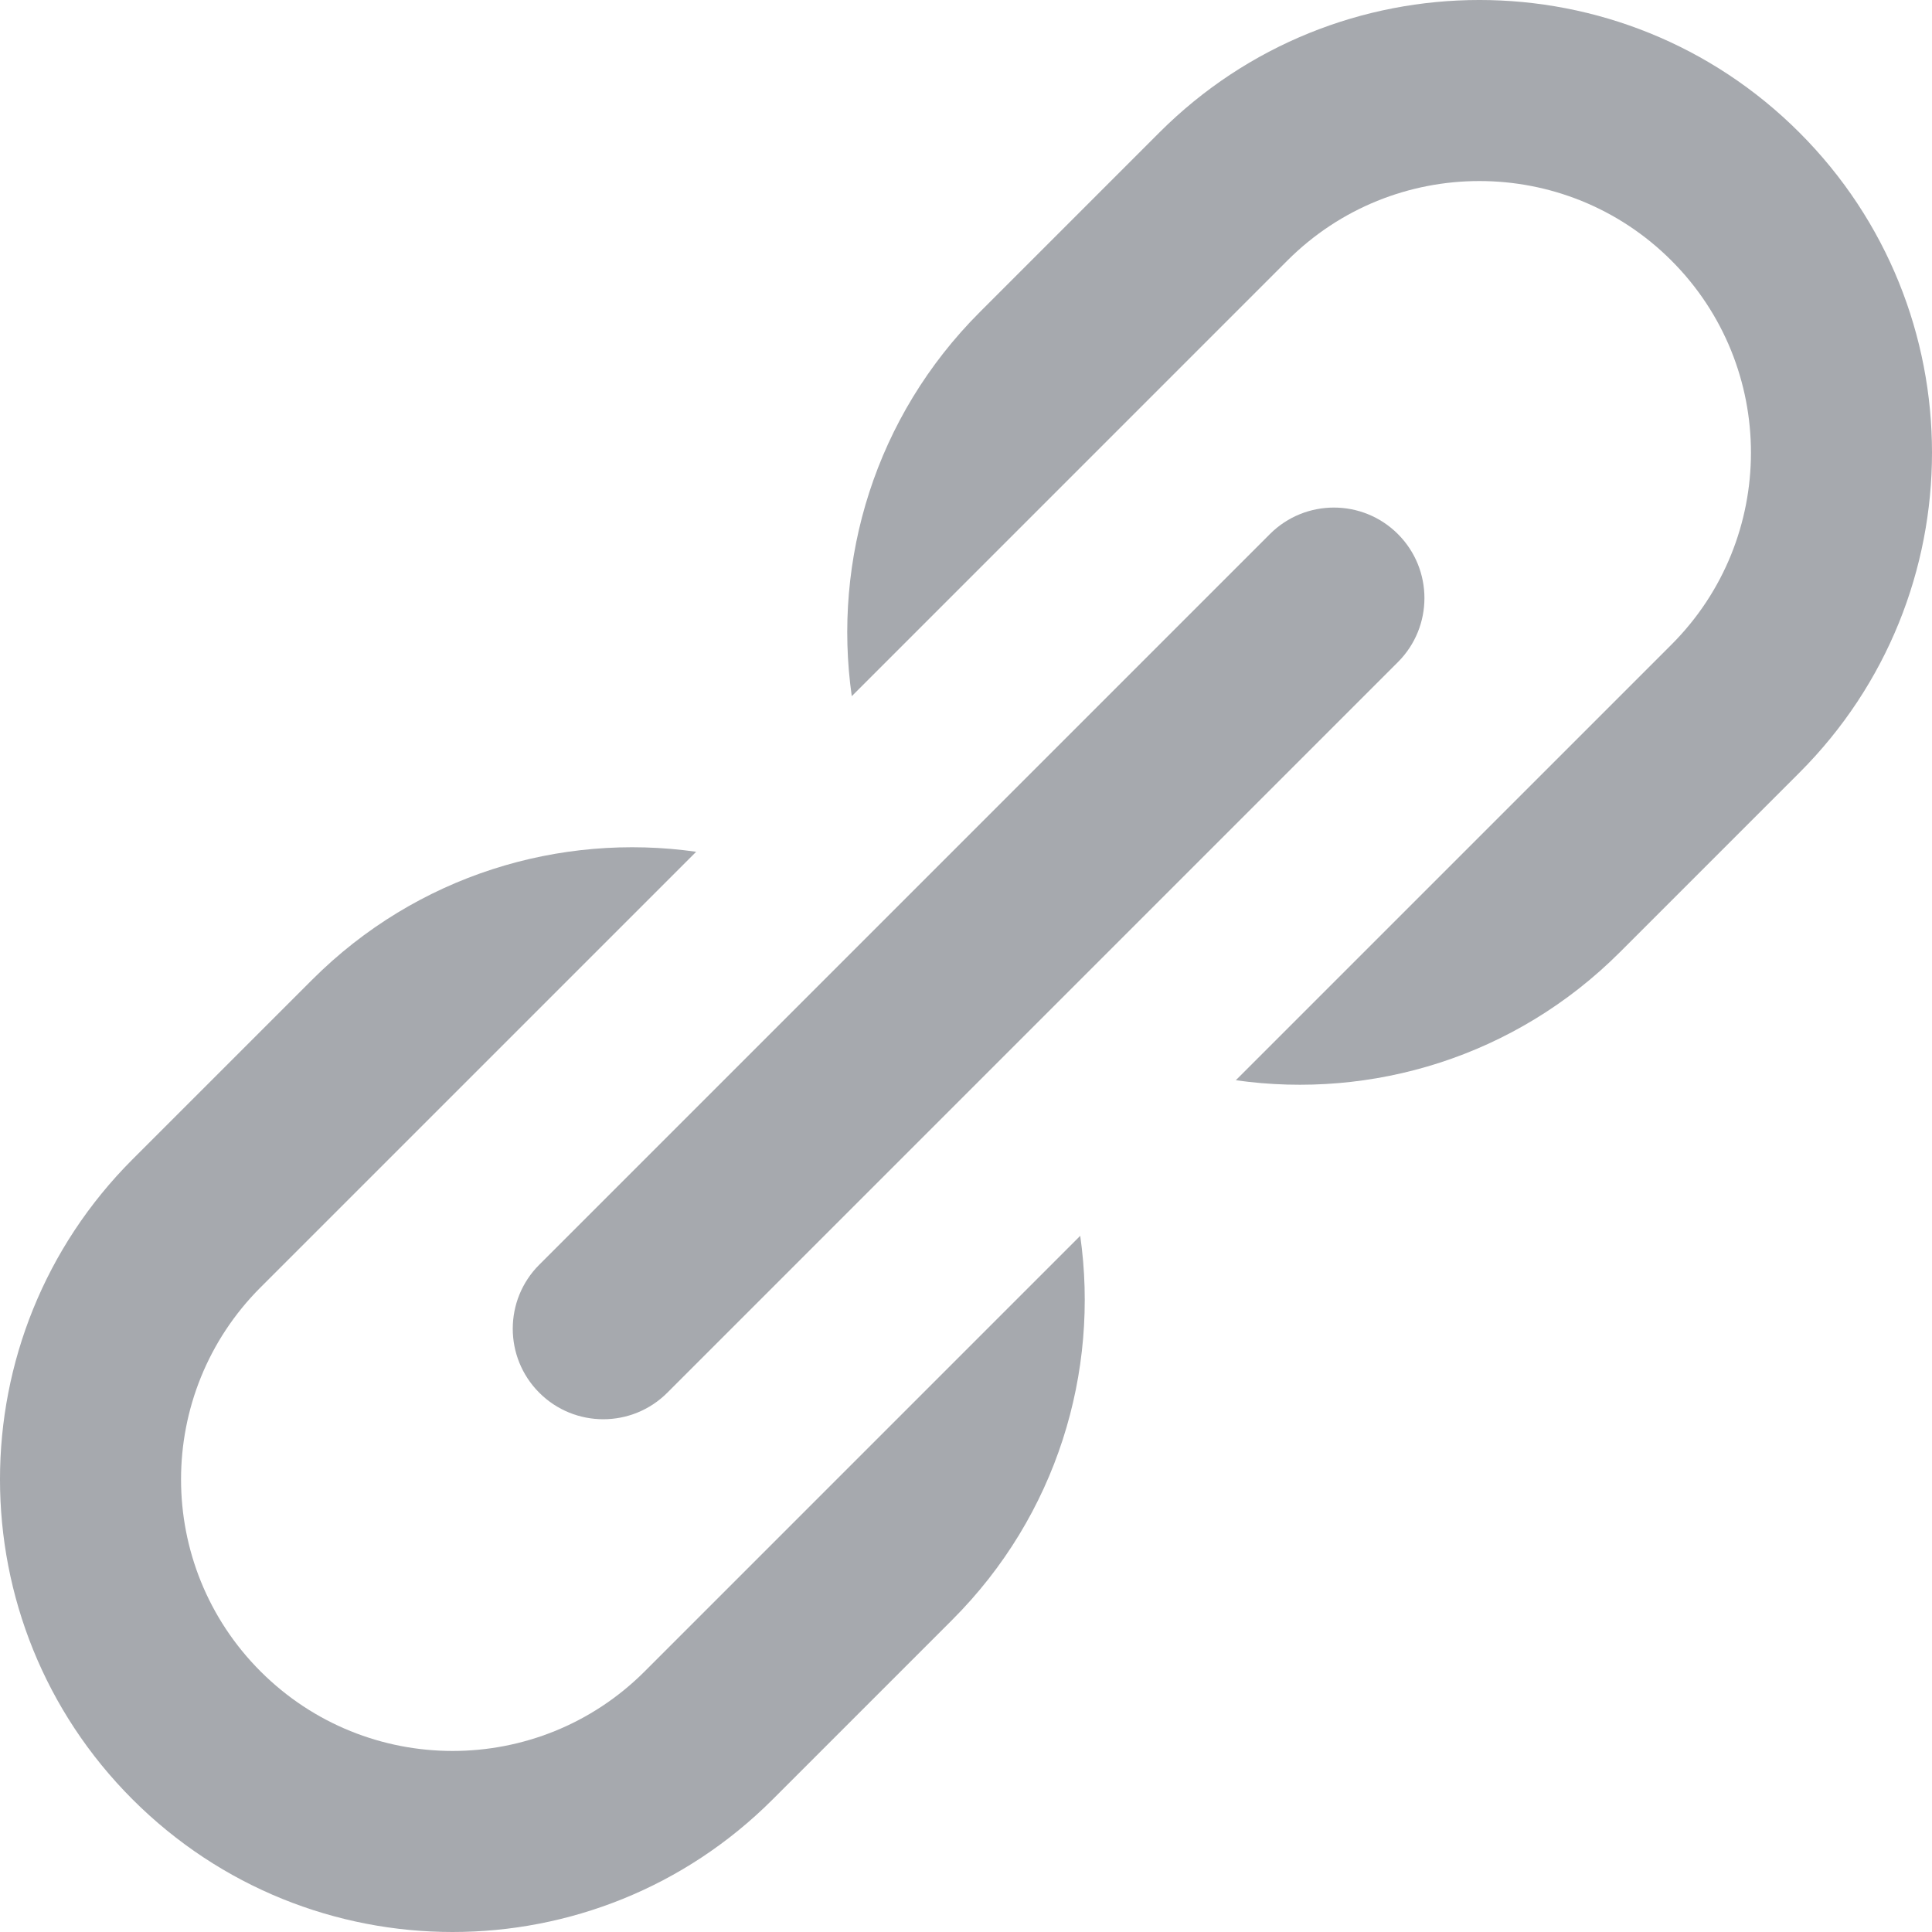 <svg width="64" height="64" viewBox="0 0 64 64" xmlns="http://www.w3.org/2000/svg">
    <path fill="#A6A9AE" d="M55.368 21.355L40.938 35.784C45.447 36.425 50.193 35.011 53.661 31.543L59.608 25.596C65.464 19.74 65.464 10.247 59.608 4.391C53.753 -1.464 44.26 -1.464 38.404 4.391L32.457 10.339C28.989 13.807 27.575 18.552 28.216 23.062L42.645 8.632C46.158 5.119 51.855 5.119 55.368 8.632C58.881 12.146 58.881 17.841 55.368 21.355Z"/>
    <path fill="#A6A9AE" d="M42.067 17.692C43.238 16.521 45.137 16.521 46.308 17.692C47.479 18.863 47.479 20.762 46.308 21.933L22.105 46.136C20.934 47.307 19.035 47.307 17.864 46.136C16.693 44.965 16.693 43.066 17.864 41.895L42.067 17.692Z"/>
    <path fill="#A6A9AE" d="M23.062 28.216L8.632 42.645C5.119 46.158 5.119 51.855 8.632 55.368C12.146 58.881 17.841 58.881 21.355 55.368L35.784 40.938C36.425 45.447 35.011 50.193 31.543 53.661L25.596 59.608C19.74 65.464 10.247 65.464 4.391 59.608C-1.464 53.753 -1.464 44.26 4.391 38.404L10.339 32.457C13.807 28.989 18.552 27.575 23.062 28.216Z"/>
</svg>